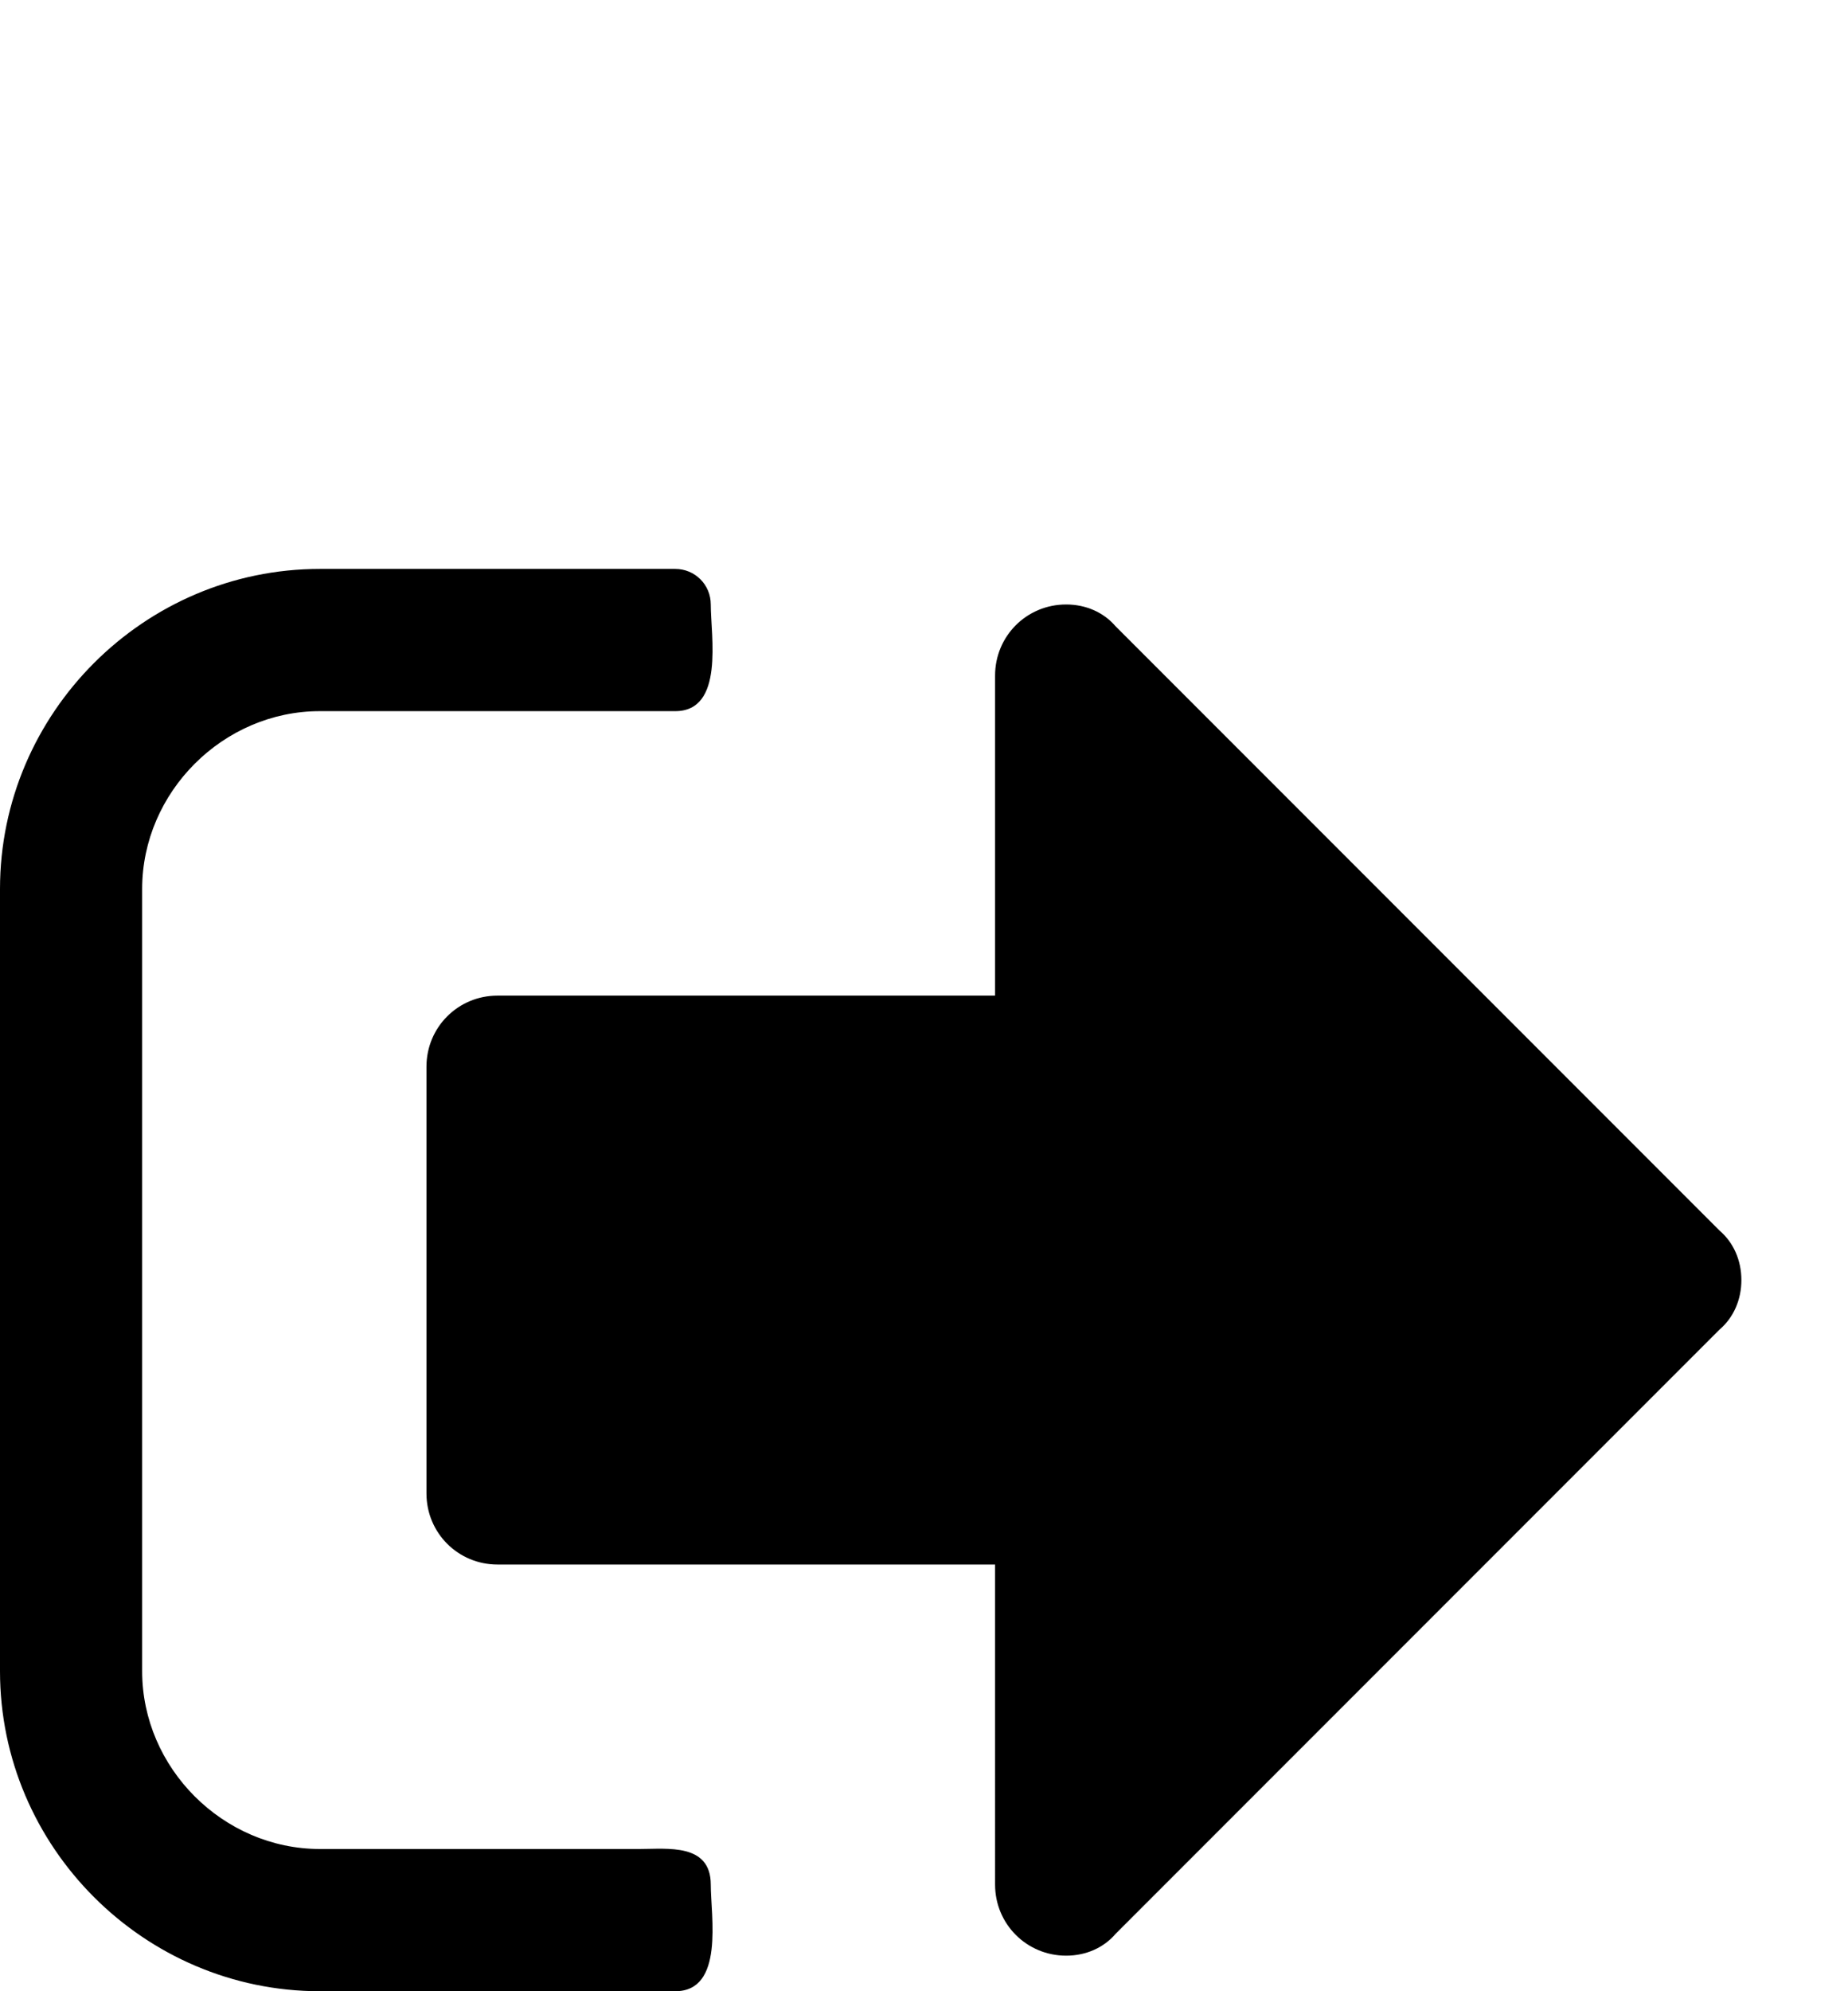 <svg xmlns="http://www.w3.org/2000/svg" viewBox="0 -144 936 1008"><path fill="currentColor" d="M882 504c0 10-4 19-11 25L565 835c-6 7-15 11-25 11-20 0-36-16-36-36V648H252c-20 0-36-16-36-36V396c0-20 16-36 36-36h252V198c0-20 16-36 36-36 10 0 19 4 25 11l306 306c7 6 11 15 11 25zM360 810c0 16 7 54-18 54H162C73 864 0 791 0 702V306c0-89 73-162 162-162h180c10 0 18 8 18 18 0 16 7 54-18 54H162c-49 0-90 41-90 90v396c0 49 41 90 90 90h162c14 0 36-3 36 18z"/></svg>
